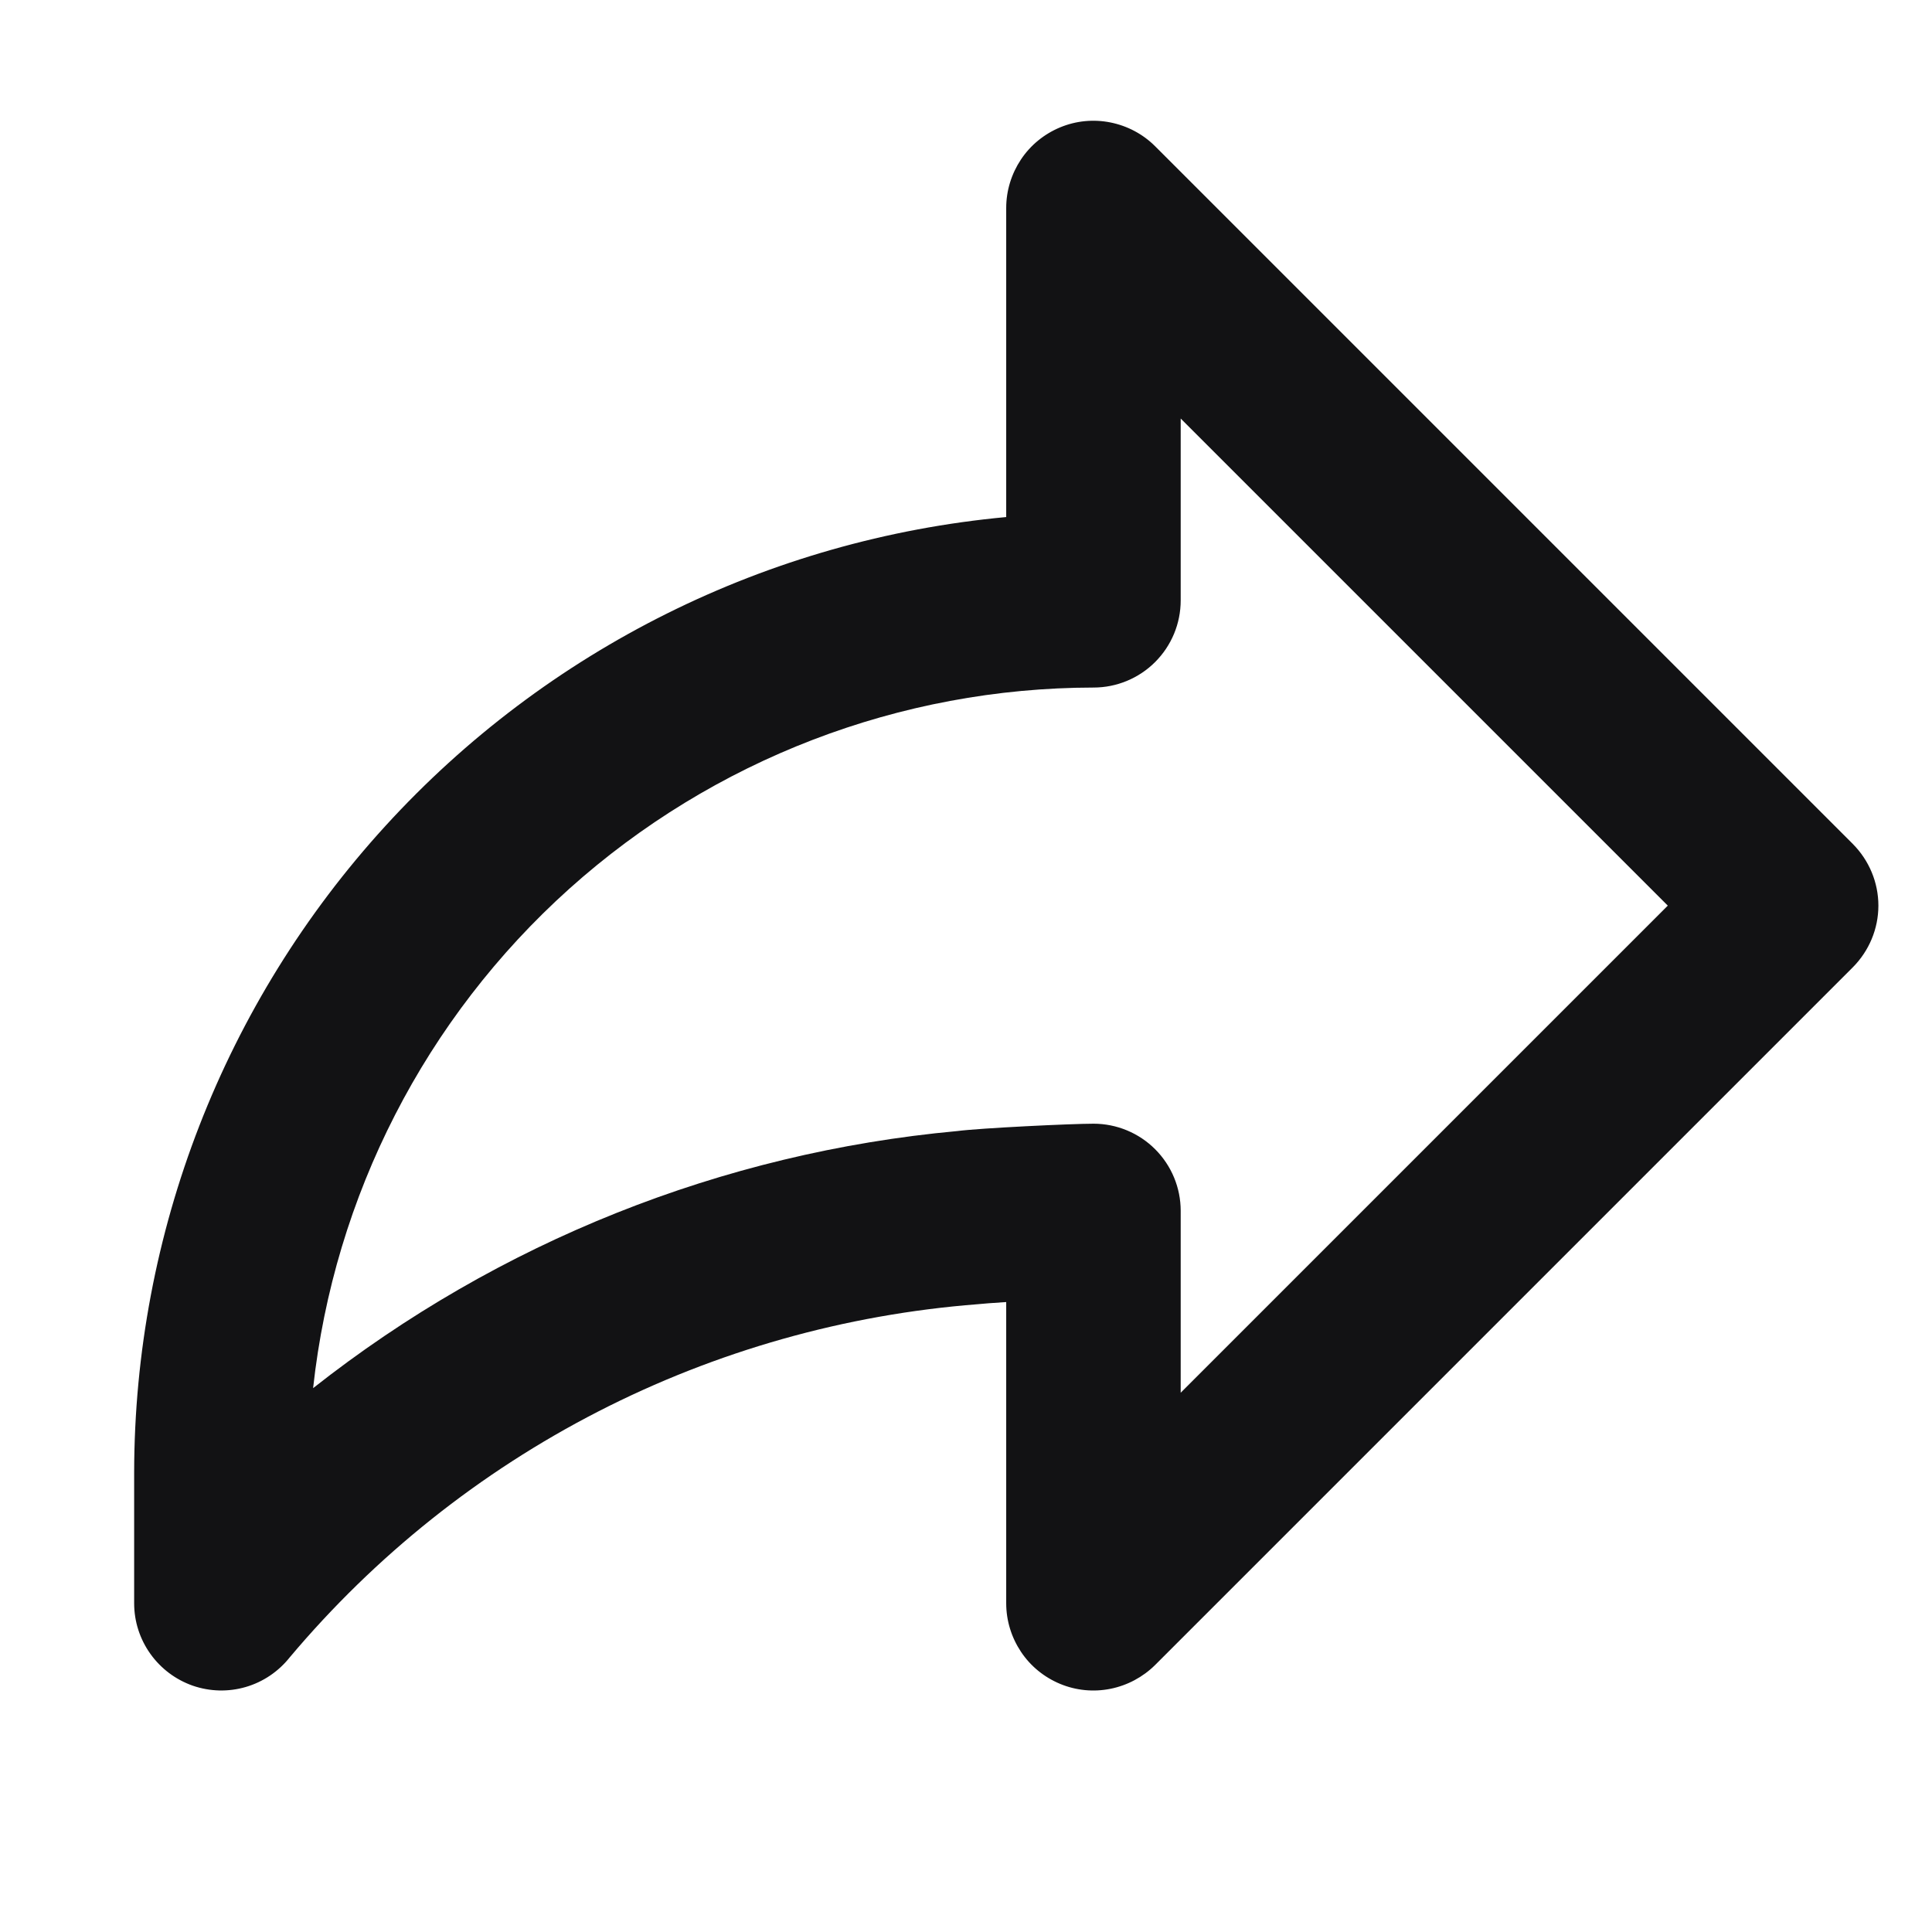 <svg width="16" height="16" viewBox="0 0 16 16" fill="none" xmlns="http://www.w3.org/2000/svg">
<path d="M15.344 6.989L9.566 1.211C9.465 1.11 9.336 1.042 9.196 1.014C9.056 0.986 8.911 1 8.779 1.055C8.647 1.11 8.534 1.202 8.455 1.321C8.376 1.44 8.333 1.579 8.333 1.722V4.282C6.36 4.465 4.527 5.377 3.191 6.841C1.855 8.304 1.113 10.213 1.111 12.195V13.278C1.111 13.428 1.158 13.574 1.245 13.696C1.332 13.818 1.454 13.91 1.596 13.96C1.738 14.009 1.891 14.013 2.035 13.971C2.179 13.929 2.306 13.843 2.399 13.726C3.107 12.884 3.975 12.192 4.953 11.69C5.931 11.188 7 10.886 8.096 10.801C8.132 10.797 8.222 10.79 8.333 10.783V13.278C8.333 13.421 8.376 13.56 8.455 13.679C8.534 13.798 8.647 13.89 8.779 13.945C8.911 14 9.056 14.014 9.196 13.986C9.336 13.958 9.465 13.889 9.566 13.789L15.344 8.011C15.479 7.875 15.556 7.692 15.556 7.5C15.556 7.308 15.479 7.125 15.344 6.989ZM9.778 11.534V10.028C9.778 9.836 9.702 9.653 9.566 9.517C9.431 9.382 9.247 9.306 9.056 9.306C8.871 9.306 8.12 9.342 7.927 9.367C5.981 9.546 4.128 10.286 2.593 11.496C2.767 9.903 3.523 8.43 4.715 7.36C5.908 6.29 7.453 5.696 9.056 5.694C9.247 5.694 9.431 5.618 9.566 5.483C9.702 5.347 9.778 5.164 9.778 4.972V3.466L13.812 7.5L9.778 11.534Z" fill="#121214"/>
</svg>
